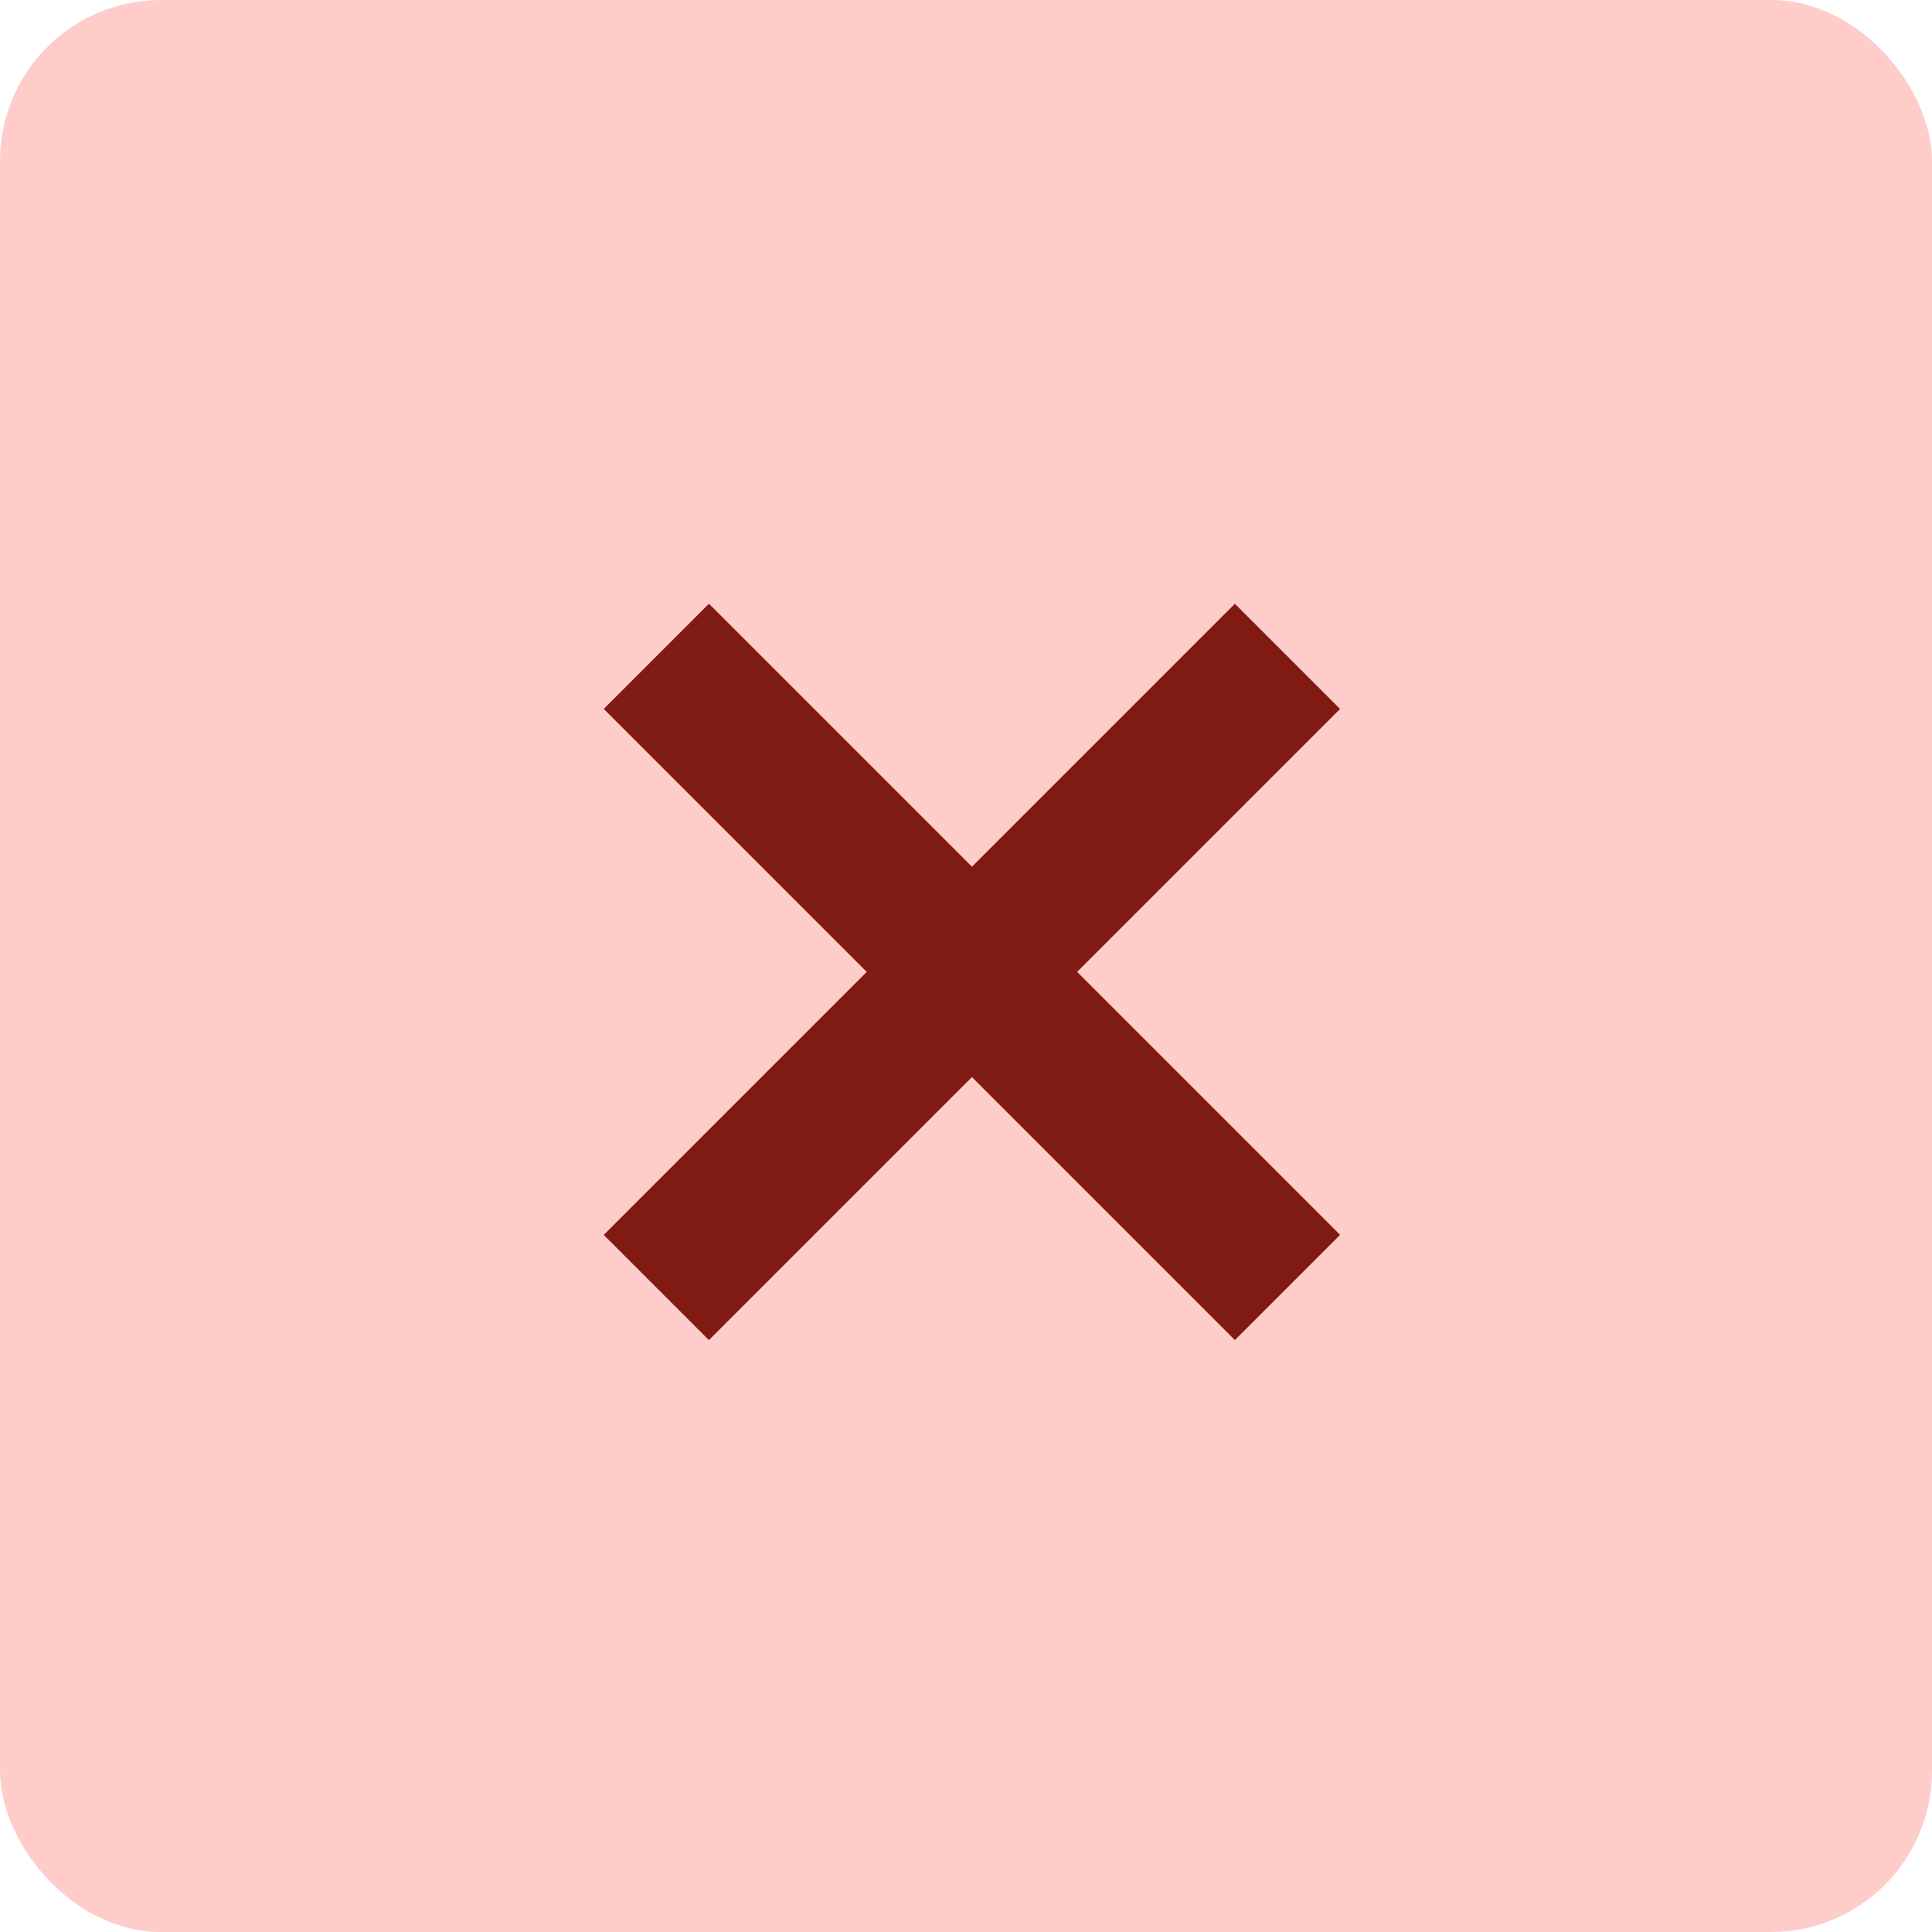 <svg width="24" height="24" viewBox="0 0 24 24" fill="none" xmlns="http://www.w3.org/2000/svg">
<rect width="24" height="24" rx="2" fill="#FECDCA"/>
<rect x="15.34" y="7.5" width="1.848" height="11.088" transform="rotate(45 15.34 7.5)" fill="#801B14"/>
<rect x="16.647" y="15.34" width="1.848" height="11.088" transform="rotate(135 16.647 15.34)" fill="#801B14"/>
</svg>
